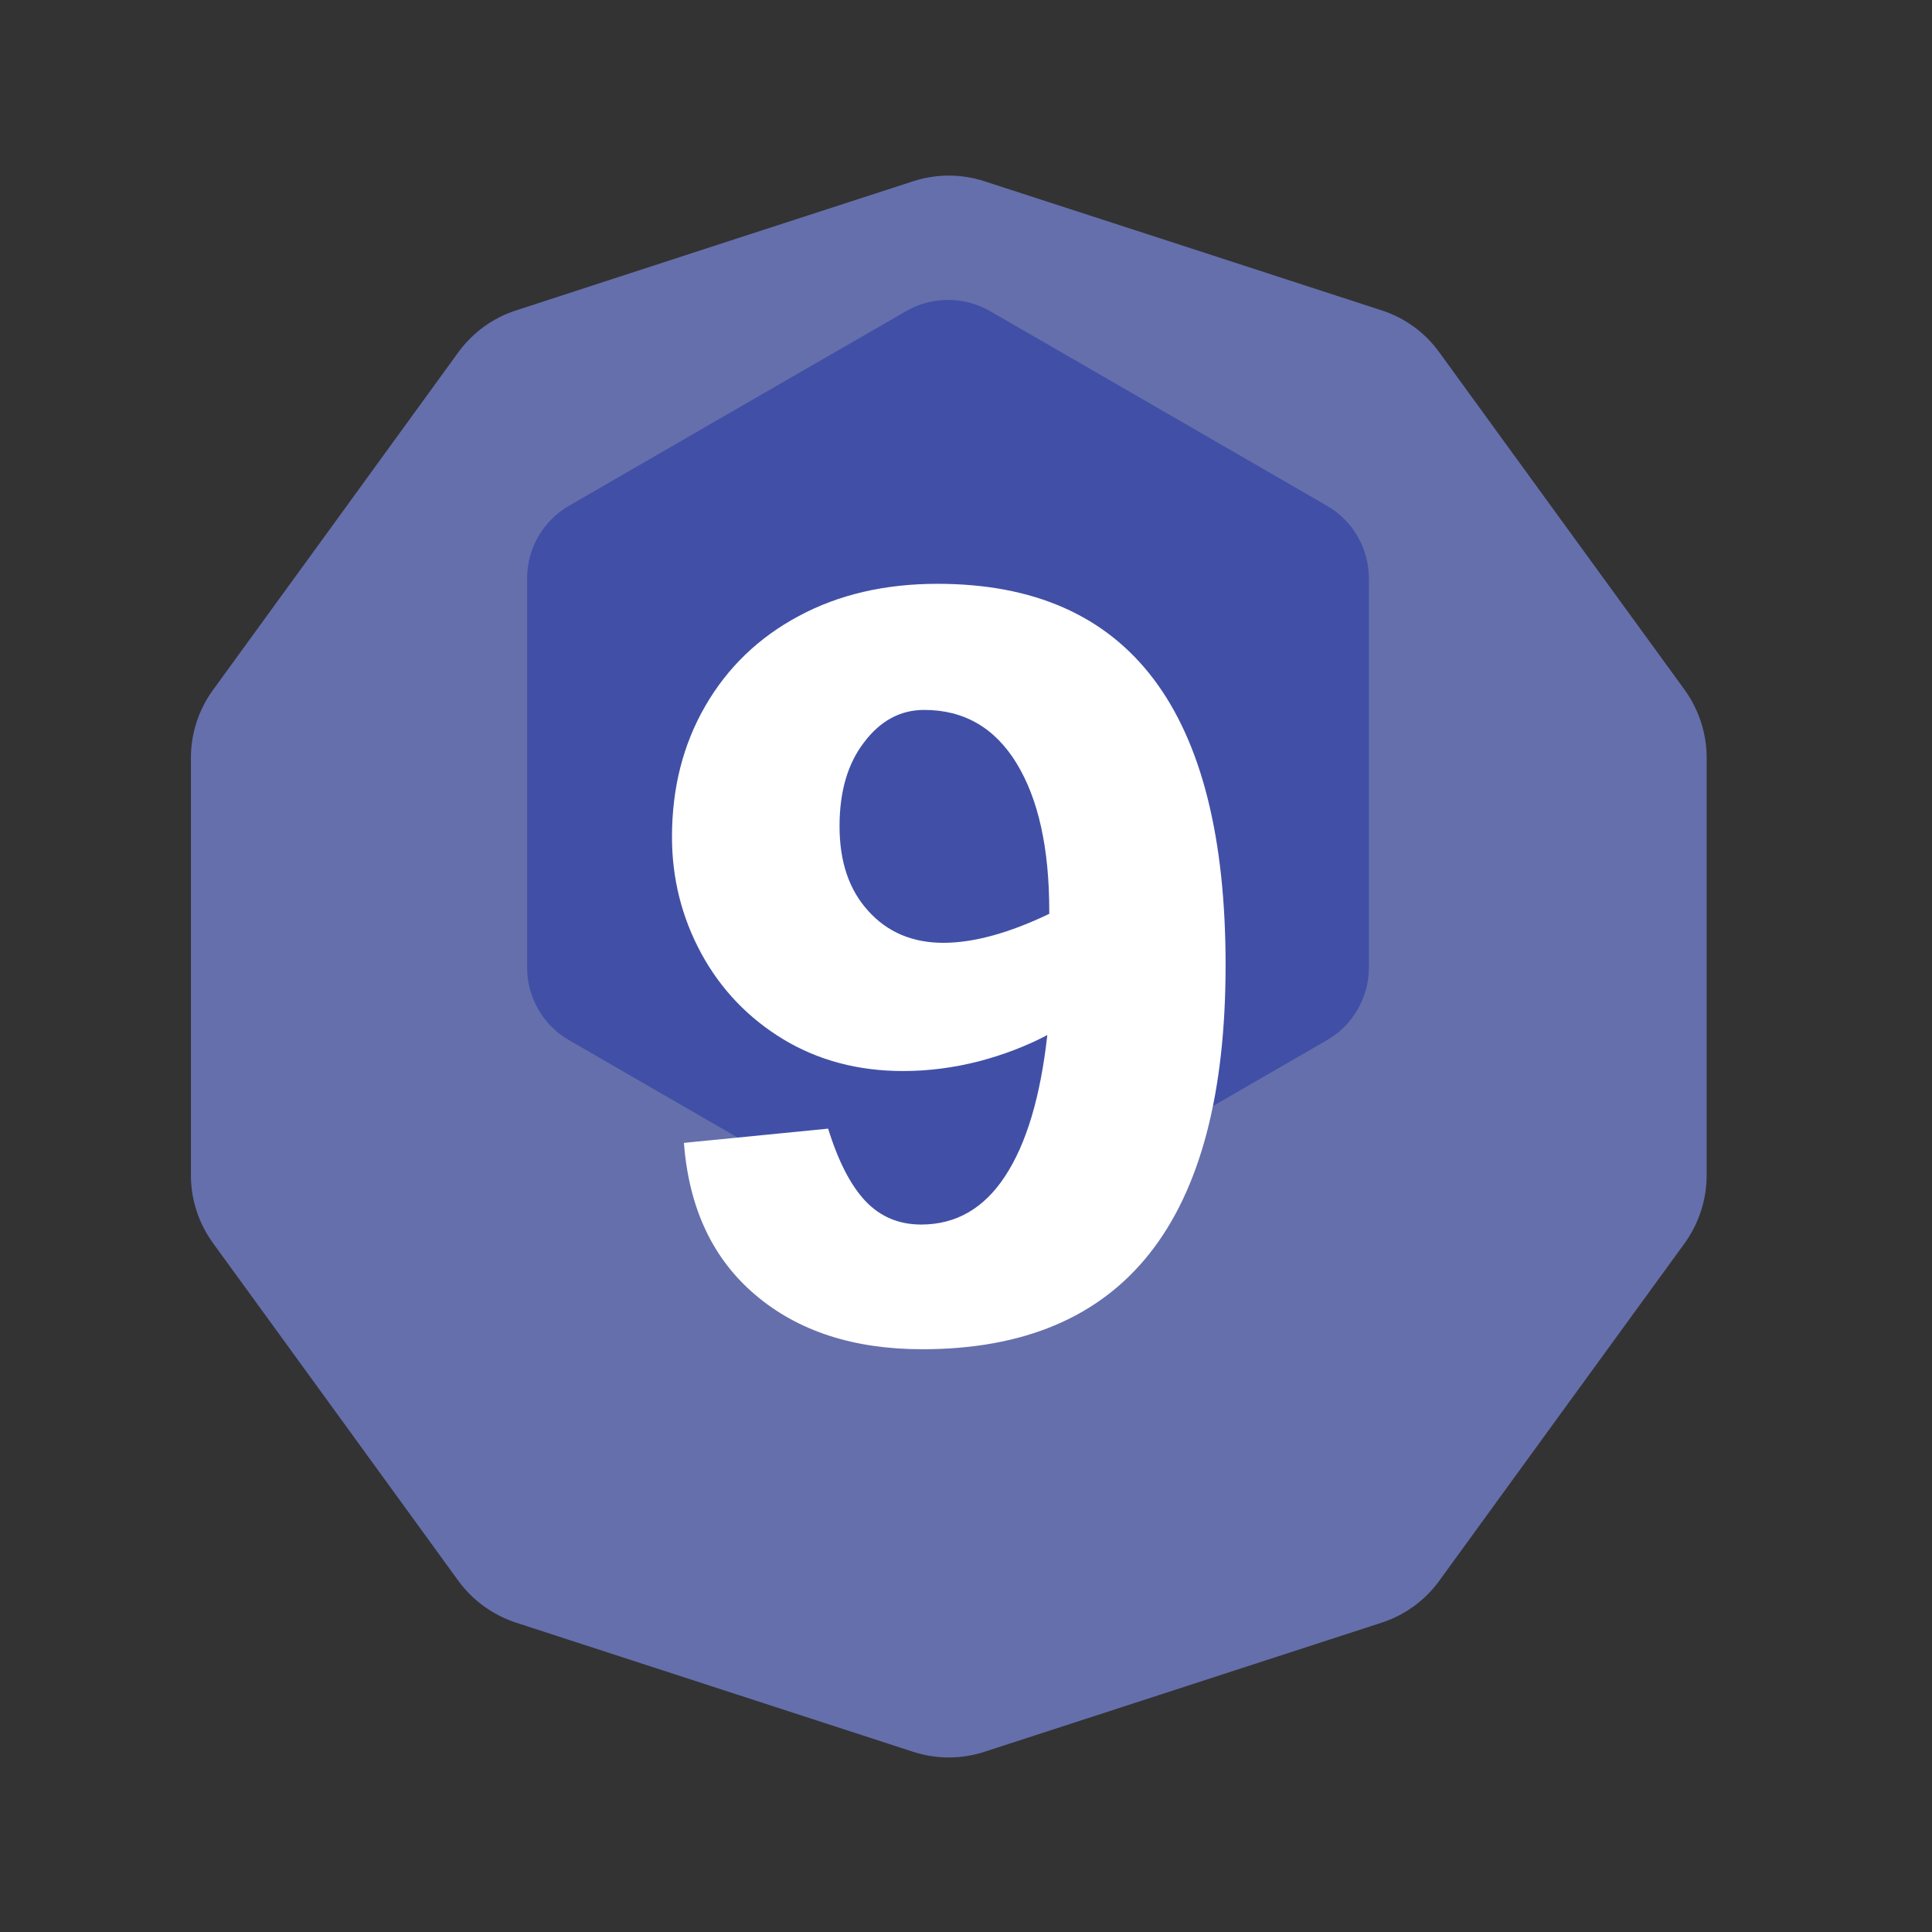 <?xml version="1.0" encoding="UTF-8" standalone="no"?><!DOCTYPE svg PUBLIC "-//W3C//DTD SVG 1.1//EN" "http://www.w3.org/Graphics/SVG/1.1/DTD/svg11.dtd"><svg width="100%" height="100%" viewBox="0 0 11 11" version="1.1" xmlns="http://www.w3.org/2000/svg" xmlns:xlink="http://www.w3.org/1999/xlink" xml:space="preserve" xmlns:serif="http://www.serif.com/" style="fill-rule:evenodd;clip-rule:evenodd;stroke-linejoin:round;stroke-miterlimit:2;"><rect x="0" y="0" width="11" height="11" fill="#333333" stroke="none"/><rect id="d16_9" x="0.122" y="0.223" width="10.56" height="10.56" style="fill:none;"/><g><path d="M5.199,1.032c0.132,-0.043 0.274,-0.043 0.406,0c0.496,0.161 1.765,0.573 2.261,0.735c0.132,0.042 0.247,0.126 0.328,0.238c0.307,0.422 1.091,1.502 1.398,1.923c0.081,0.113 0.125,0.248 0.125,0.386l0,2.378c0,0.138 -0.044,0.273 -0.125,0.386c-0.307,0.421 -1.091,1.501 -1.398,1.923c-0.081,0.112 -0.196,0.195 -0.328,0.238c-0.496,0.161 -1.765,0.574 -2.261,0.735c-0.132,0.043 -0.274,0.043 -0.406,-0c-0.496,-0.161 -1.765,-0.574 -2.26,-0.735c-0.132,-0.043 -0.247,-0.126 -0.329,-0.238c-0.306,-0.422 -1.091,-1.502 -1.397,-1.923c-0.082,-0.113 -0.126,-0.248 -0.126,-0.386l0,-2.378c0,-0.138 0.044,-0.273 0.126,-0.386c0.306,-0.421 1.091,-1.501 1.397,-1.923c0.082,-0.112 0.197,-0.196 0.329,-0.238c0.495,-0.162 1.764,-0.574 2.26,-0.735Z" style="fill:#656fac;"/><path d="M5.158,1.772c0.148,-0.086 0.331,-0.086 0.48,0c0.459,0.265 1.457,0.841 1.916,1.107c0.149,0.085 0.24,0.244 0.24,0.415l0,2.214c0,0.171 -0.091,0.33 -0.24,0.415c-0.459,0.265 -1.457,0.842 -1.916,1.107c-0.149,0.086 -0.332,0.086 -0.48,-0c-0.46,-0.265 -1.458,-0.842 -1.917,-1.107c-0.149,-0.085 -0.24,-0.244 -0.24,-0.415l-0,-2.214c-0,-0.171 0.091,-0.33 0.24,-0.415c0.459,-0.266 1.457,-0.842 1.917,-1.107Z" style="fill:#4150a6;"/></g><path d="M6.978,5.495c0,1.458 -0.575,2.187 -1.727,2.187c-0.391,0 -0.708,-0.103 -0.951,-0.31c-0.243,-0.206 -0.378,-0.495 -0.406,-0.865l0.821,-0.081c0.058,0.187 0.129,0.324 0.213,0.413c0.085,0.089 0.19,0.133 0.317,0.133c0.198,0 0.358,-0.092 0.478,-0.276c0.121,-0.184 0.201,-0.452 0.24,-0.803c-0.119,0.063 -0.25,0.113 -0.391,0.15c-0.141,0.036 -0.285,0.055 -0.43,0.055c-0.257,-0 -0.484,-0.061 -0.683,-0.181c-0.199,-0.121 -0.355,-0.284 -0.466,-0.488c-0.111,-0.205 -0.167,-0.426 -0.167,-0.664c0,-0.278 0.063,-0.527 0.19,-0.746c0.126,-0.218 0.303,-0.389 0.531,-0.511c0.228,-0.123 0.492,-0.184 0.791,-0.184c1.094,-0 1.64,0.723 1.64,2.171Zm-1.607,-0.127c0.172,0 0.373,-0.055 0.603,-0.165l0,-0.017c0,-0.357 -0.062,-0.637 -0.186,-0.84c-0.124,-0.203 -0.3,-0.304 -0.526,-0.304c-0.135,-0 -0.249,0.061 -0.342,0.184c-0.094,0.122 -0.14,0.281 -0.14,0.478c-0,0.202 0.054,0.363 0.164,0.483c0.109,0.121 0.252,0.181 0.427,0.181Z" style="fill:#fff;fill-rule:nonzero;"/></svg>